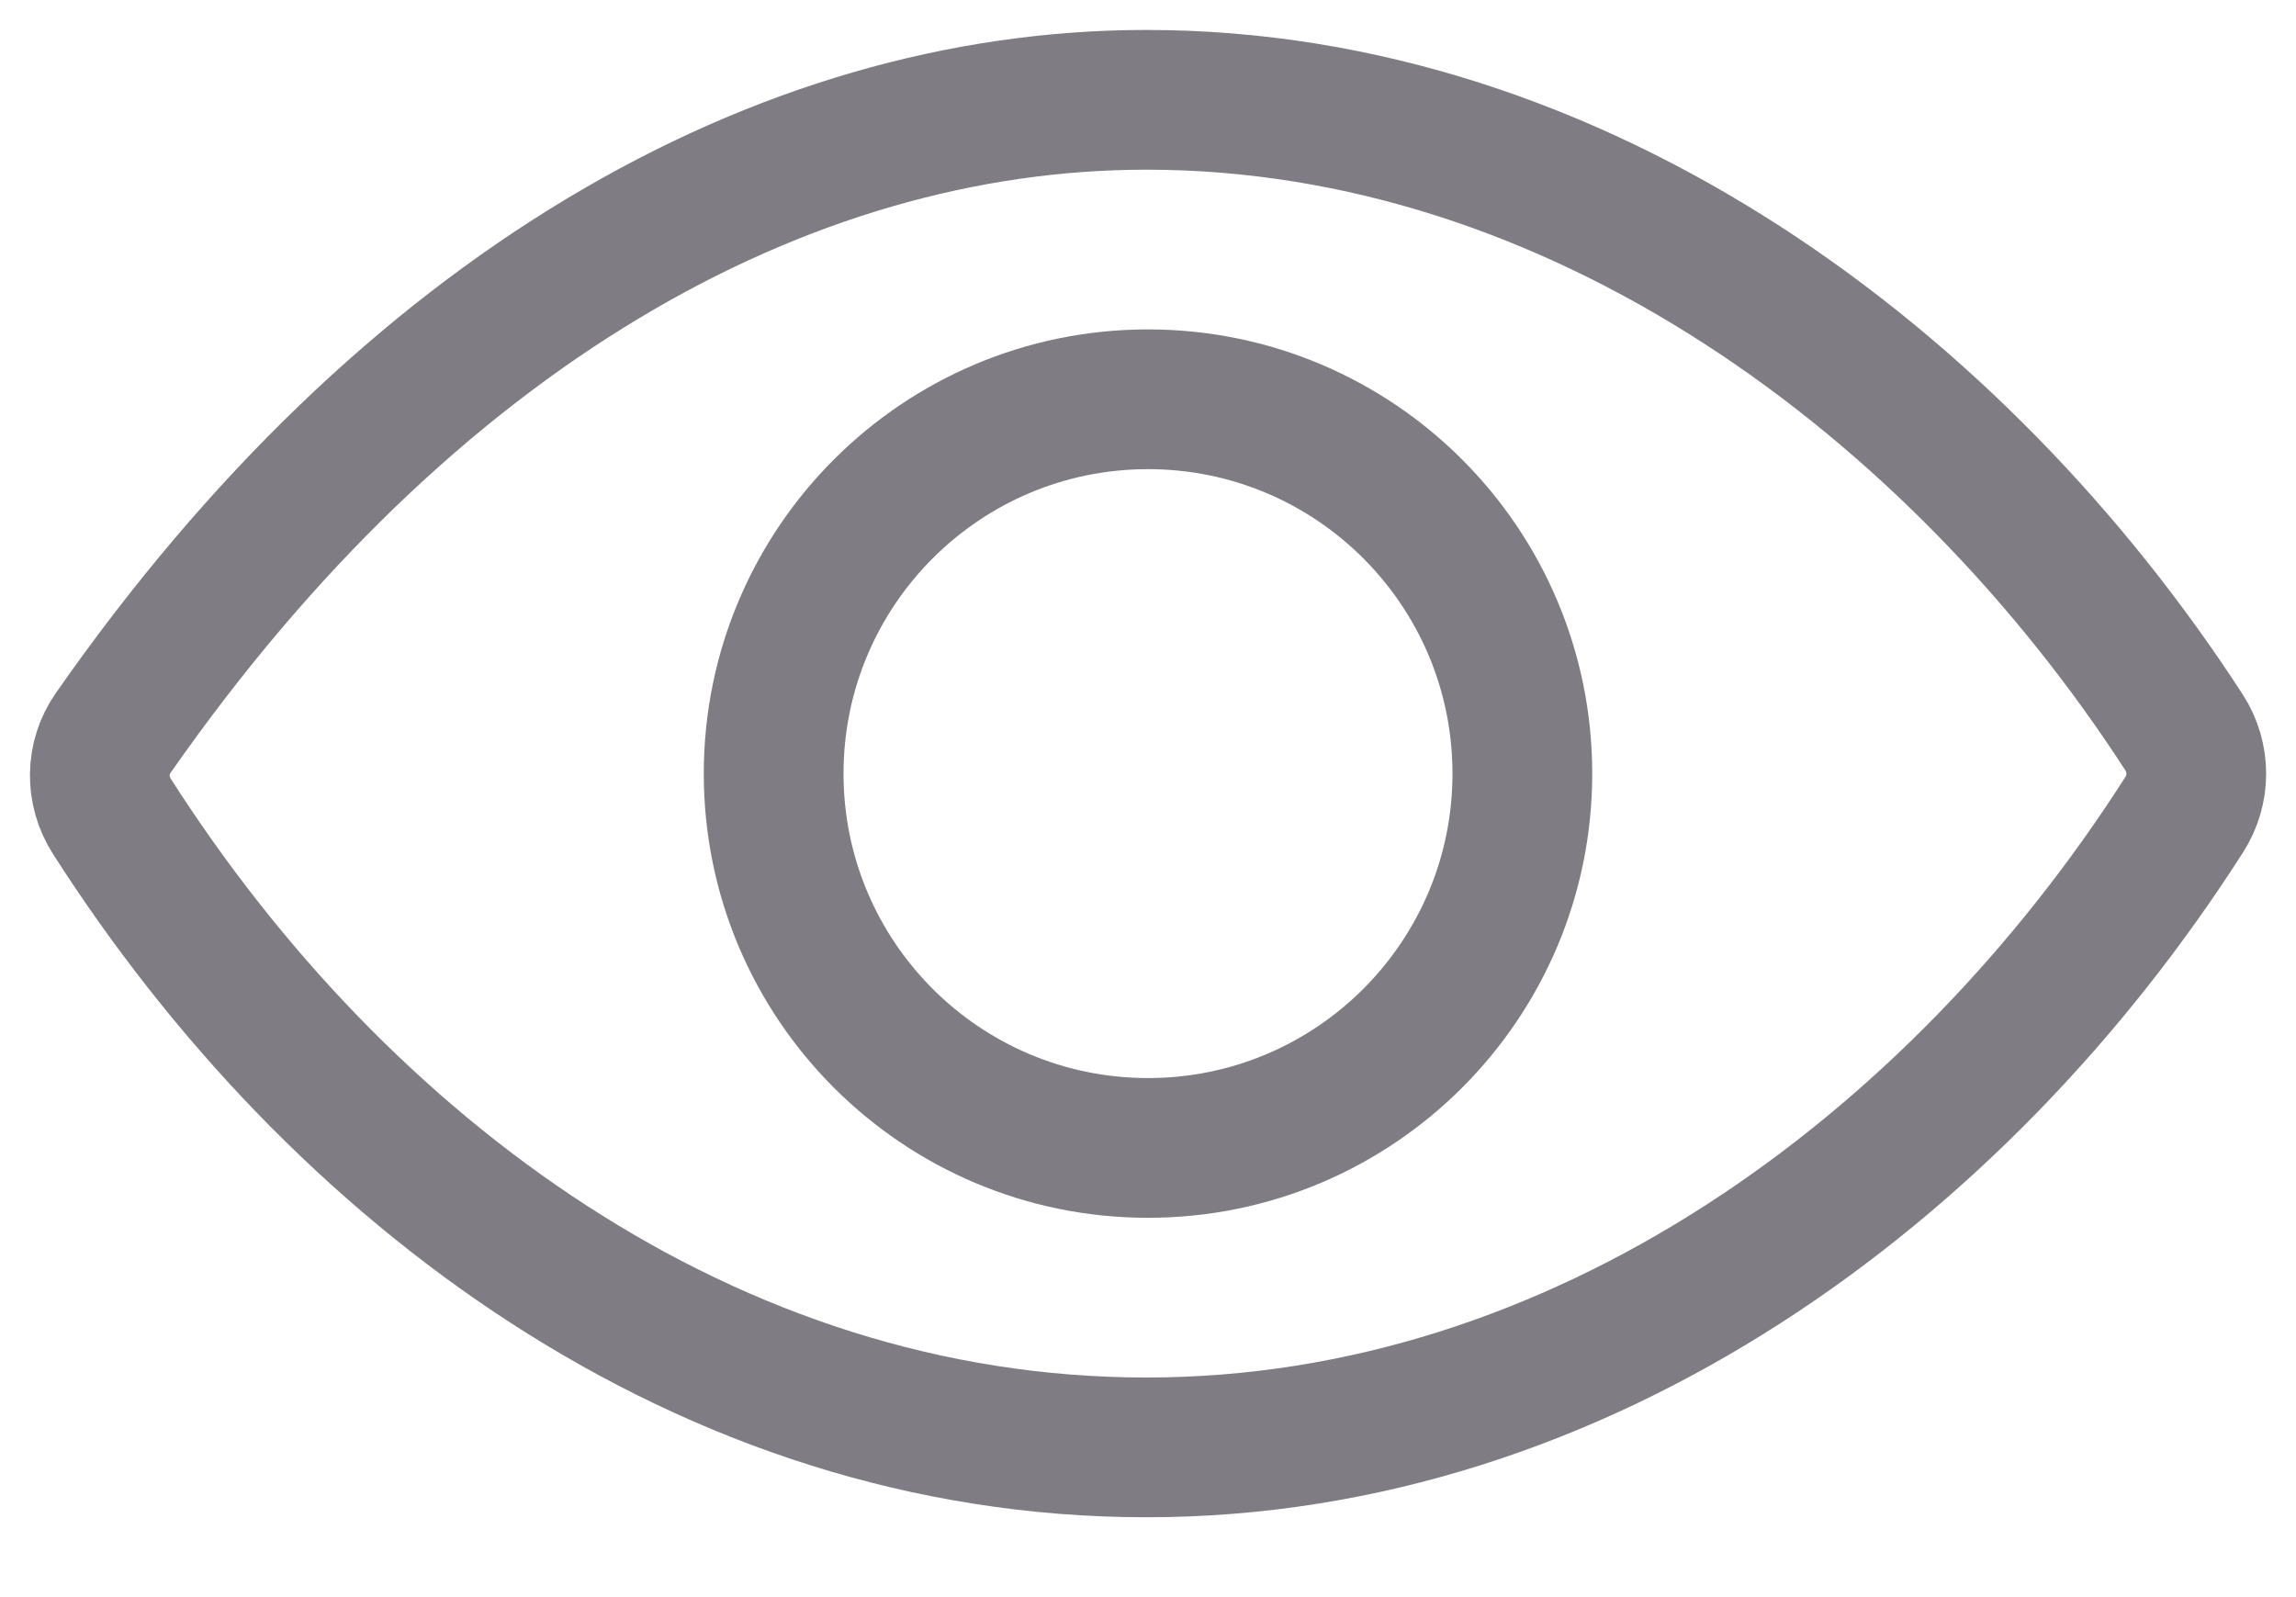 <svg width="23" height="16" viewBox="0 0 23 16" fill="none" xmlns="http://www.w3.org/2000/svg">
<path d="M11.484 1C7.831 1 4.083 3.115 1.133 7.344C1.048 7.466 1.002 7.61 1 7.758C0.998 7.906 1.04 8.052 1.12 8.177C3.387 11.725 7.084 14.5 11.484 14.5C15.836 14.5 19.609 11.717 21.881 8.16C21.959 8.038 22.001 7.896 22.001 7.751C22.001 7.606 21.959 7.463 21.881 7.341C19.604 3.826 15.803 1 11.484 1Z" stroke="#7F7C83" stroke-width="1.4" stroke-linecap="round" stroke-linejoin="round"/>
<path d="M11.5 11.5C13.571 11.5 15.25 9.821 15.25 7.75C15.25 5.679 13.571 4 11.5 4C9.429 4 7.75 5.679 7.75 7.75C7.75 9.821 9.429 11.5 11.5 11.5Z" stroke="#7F7C83" stroke-width="1.4" stroke-miterlimit="10"/>
</svg>
